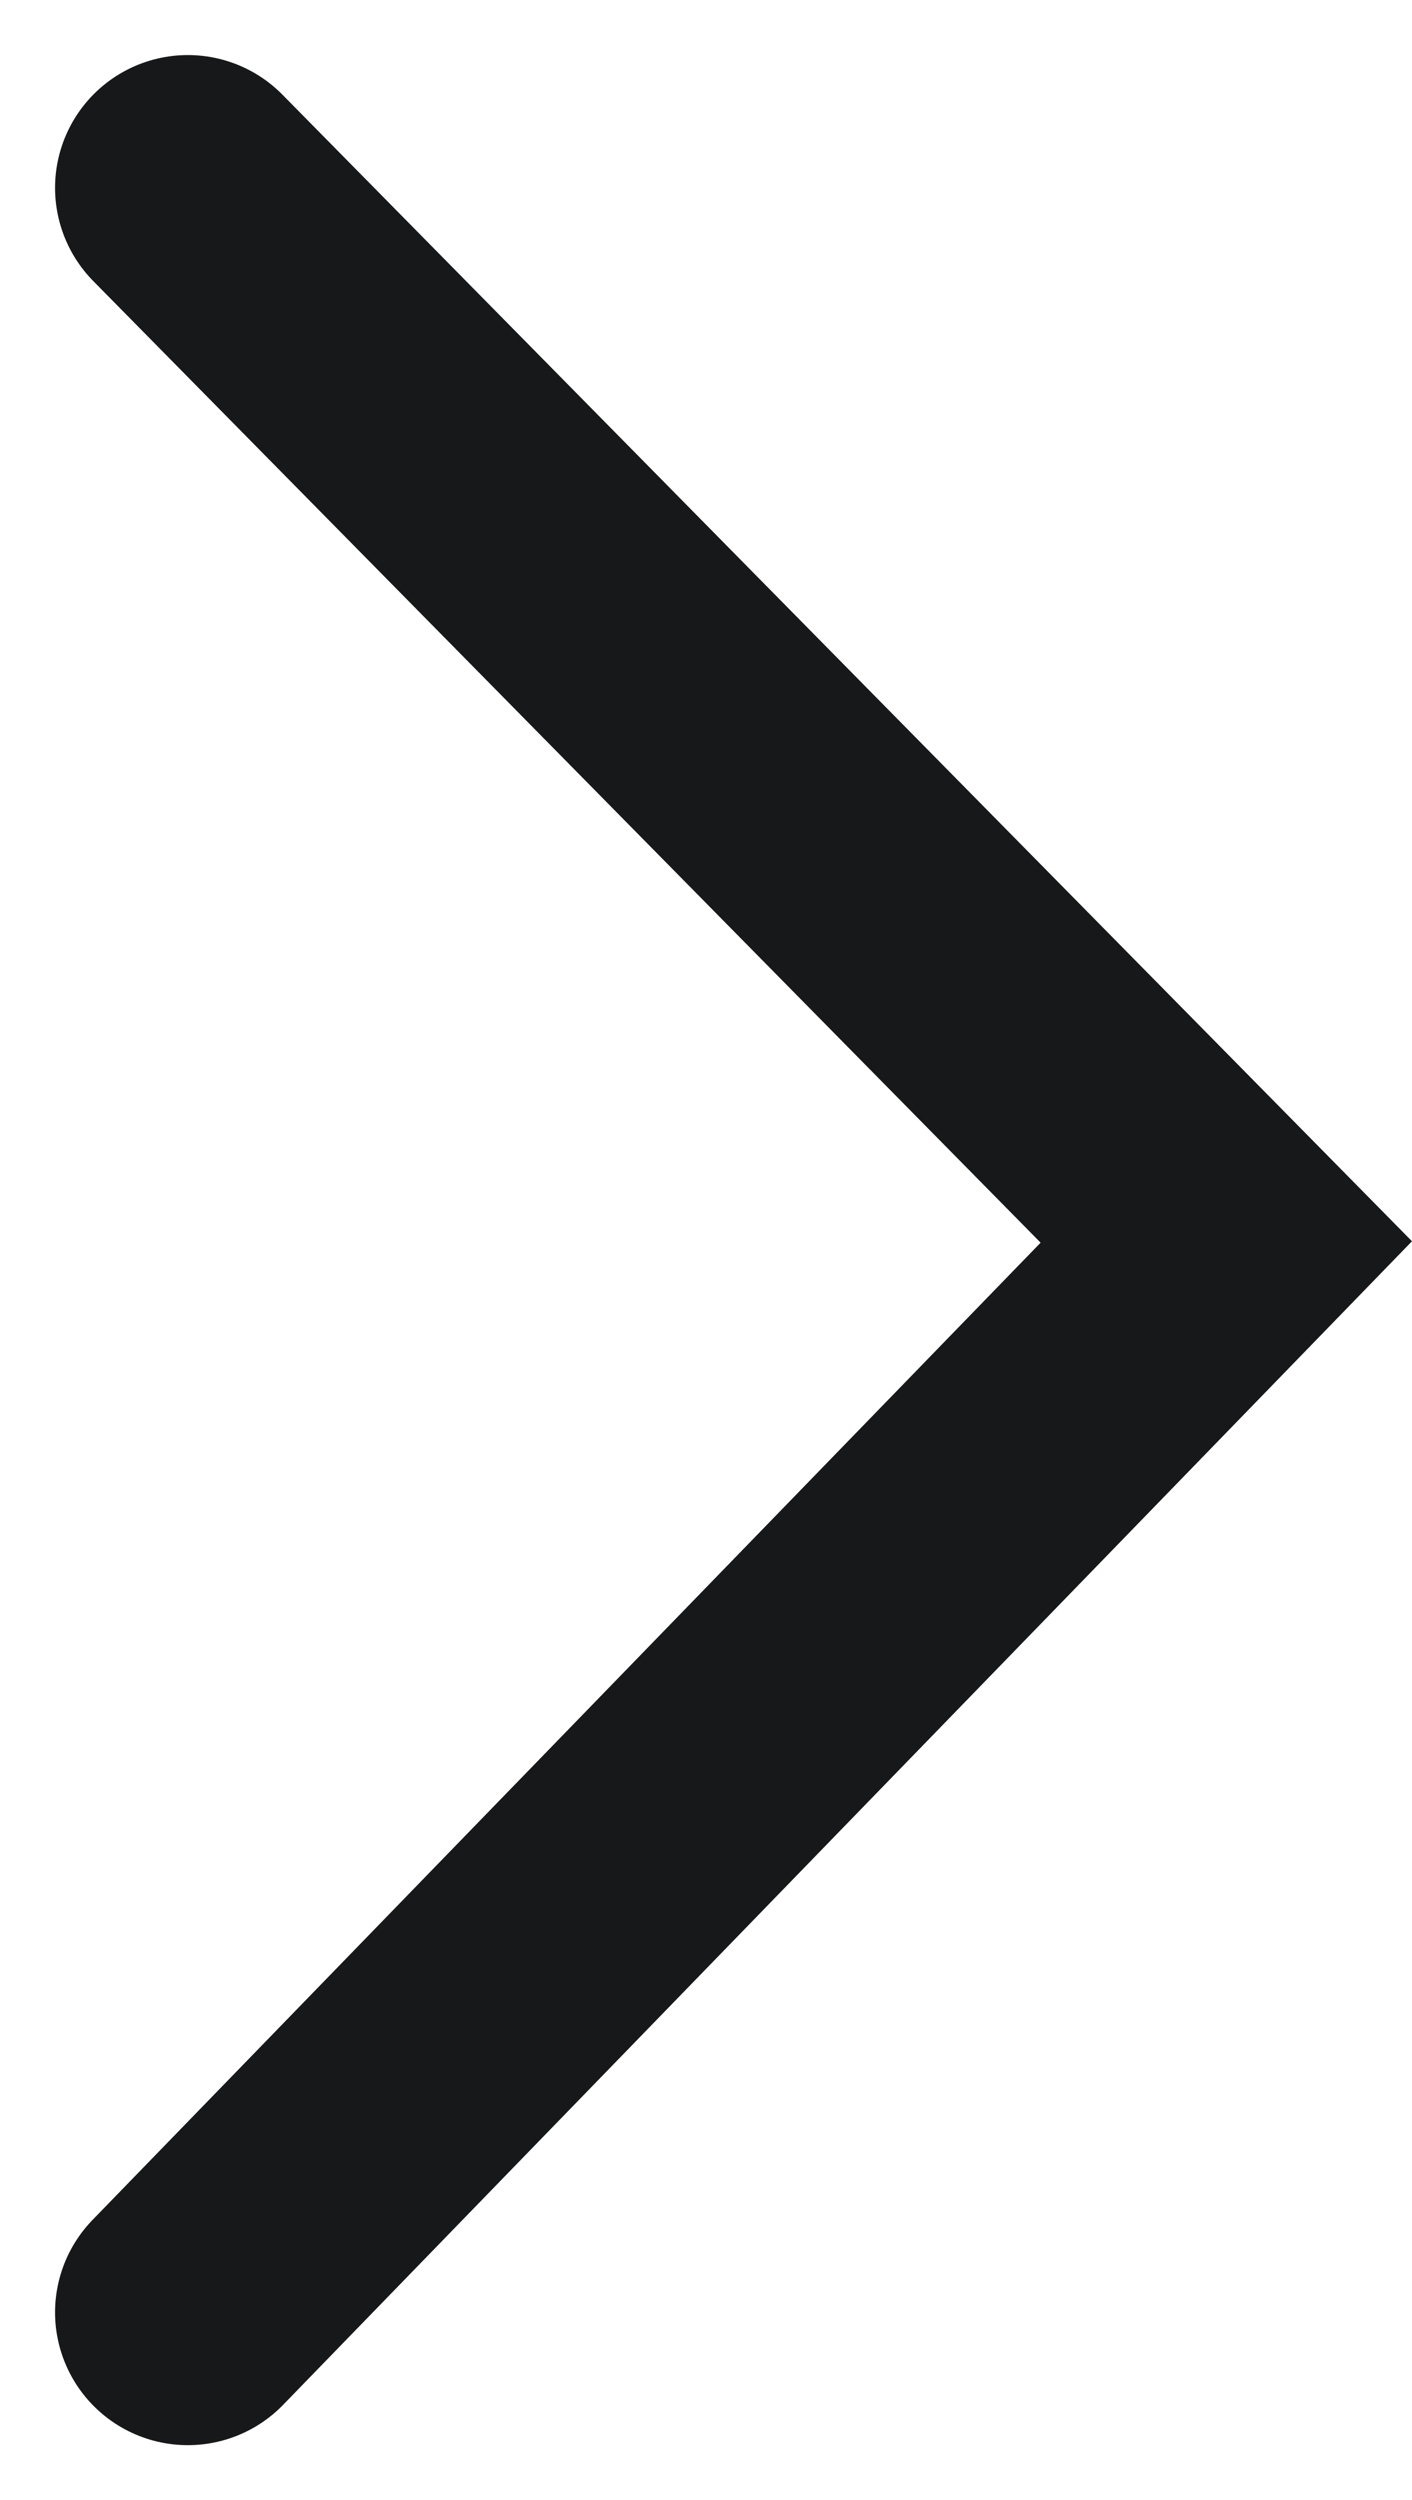 <svg xmlns="http://www.w3.org/2000/svg" width="7.976" height="14.121" viewBox="0 0 7.976 14.121">
  <g id="icon_arrow-right" transform="translate(1.061 1.061)">
    <path id="Path_23422" data-name="Path 23422" d="M0,5.866,5.954,0,12,5.866" transform="translate(5.866) rotate(90)" fill="none" stroke="#161819" stroke-linecap="round" stroke-width="1.5"/>
  </g>
</svg>

